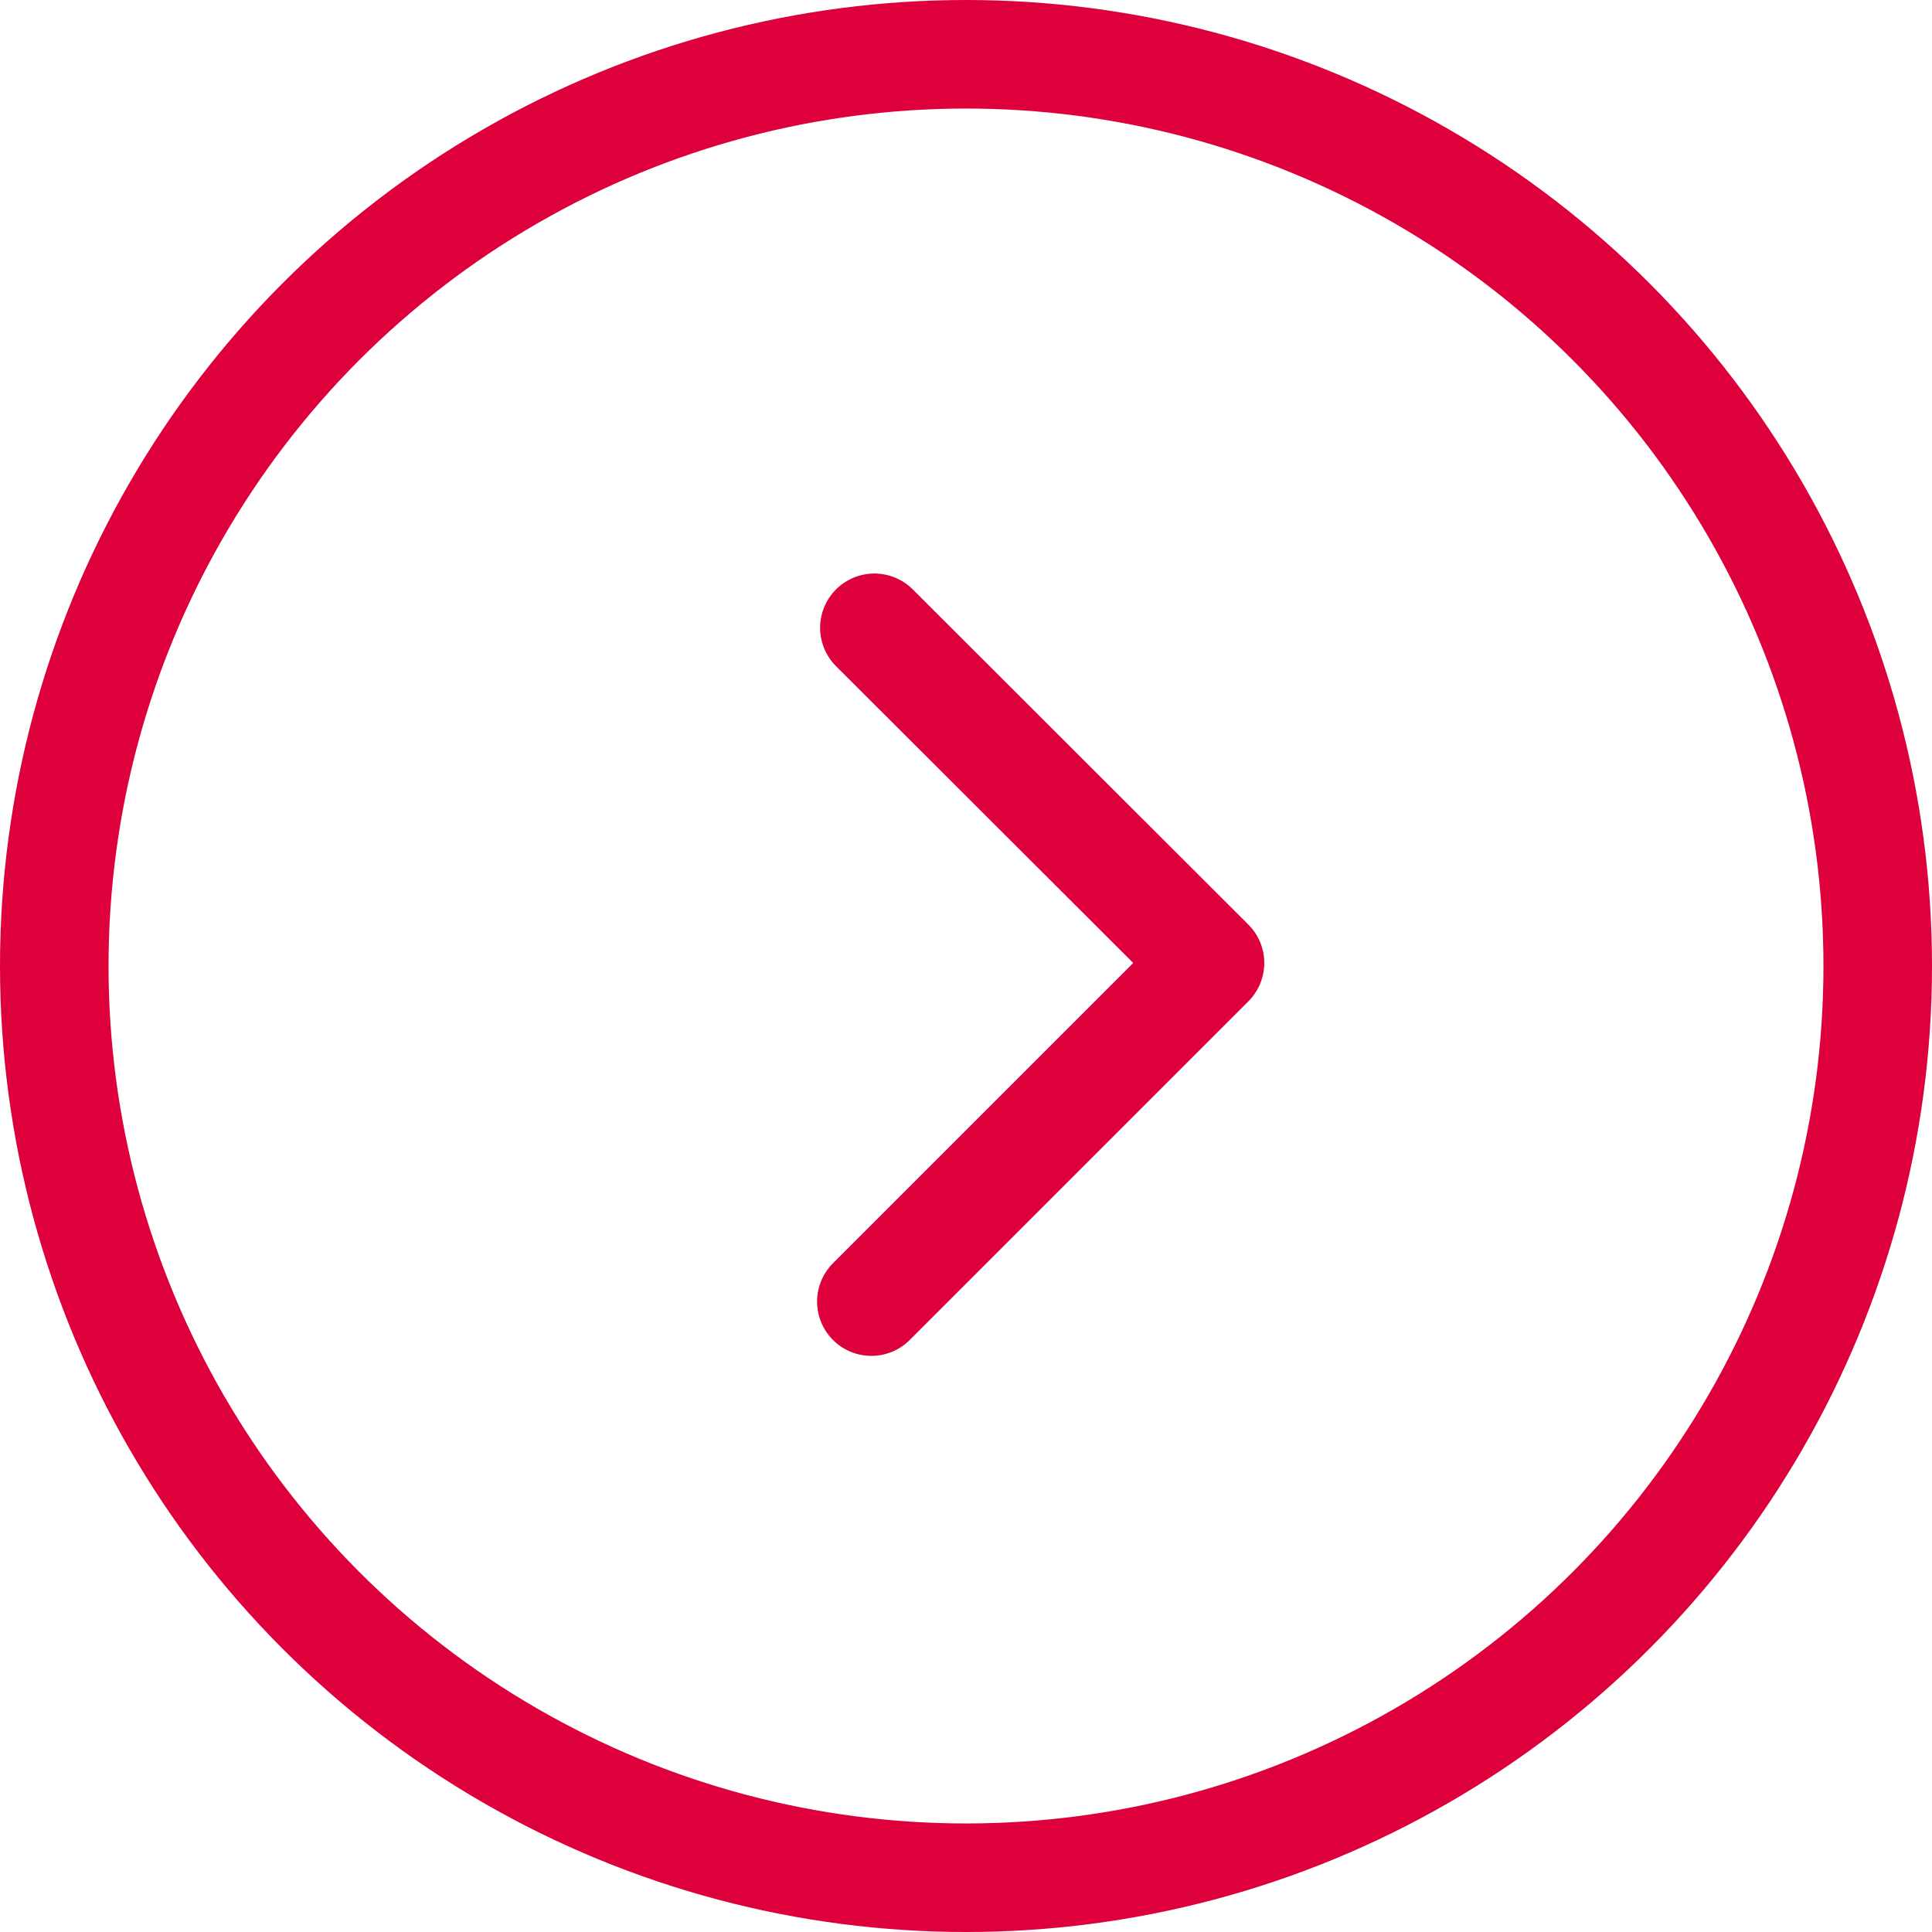 <svg xmlns="http://www.w3.org/2000/svg" width="44.5" height="44.5" viewBox="0 0 44.5 44.5"><defs><style>.cls-1{fill:none;stroke:#dd003b;stroke-linecap:round;stroke-linejoin:round;stroke-width:2.5px;}</style></defs><g id="Layer_2" data-name="Layer 2"><g id="Layer_1-2" data-name="Layer 1"><circle class="cls-1" cx="22.25" cy="22.25" r="21"/><polyline class="cls-1" points="20.07 29.98 27.87 22.18 20.14 14.46"/></g></g></svg>